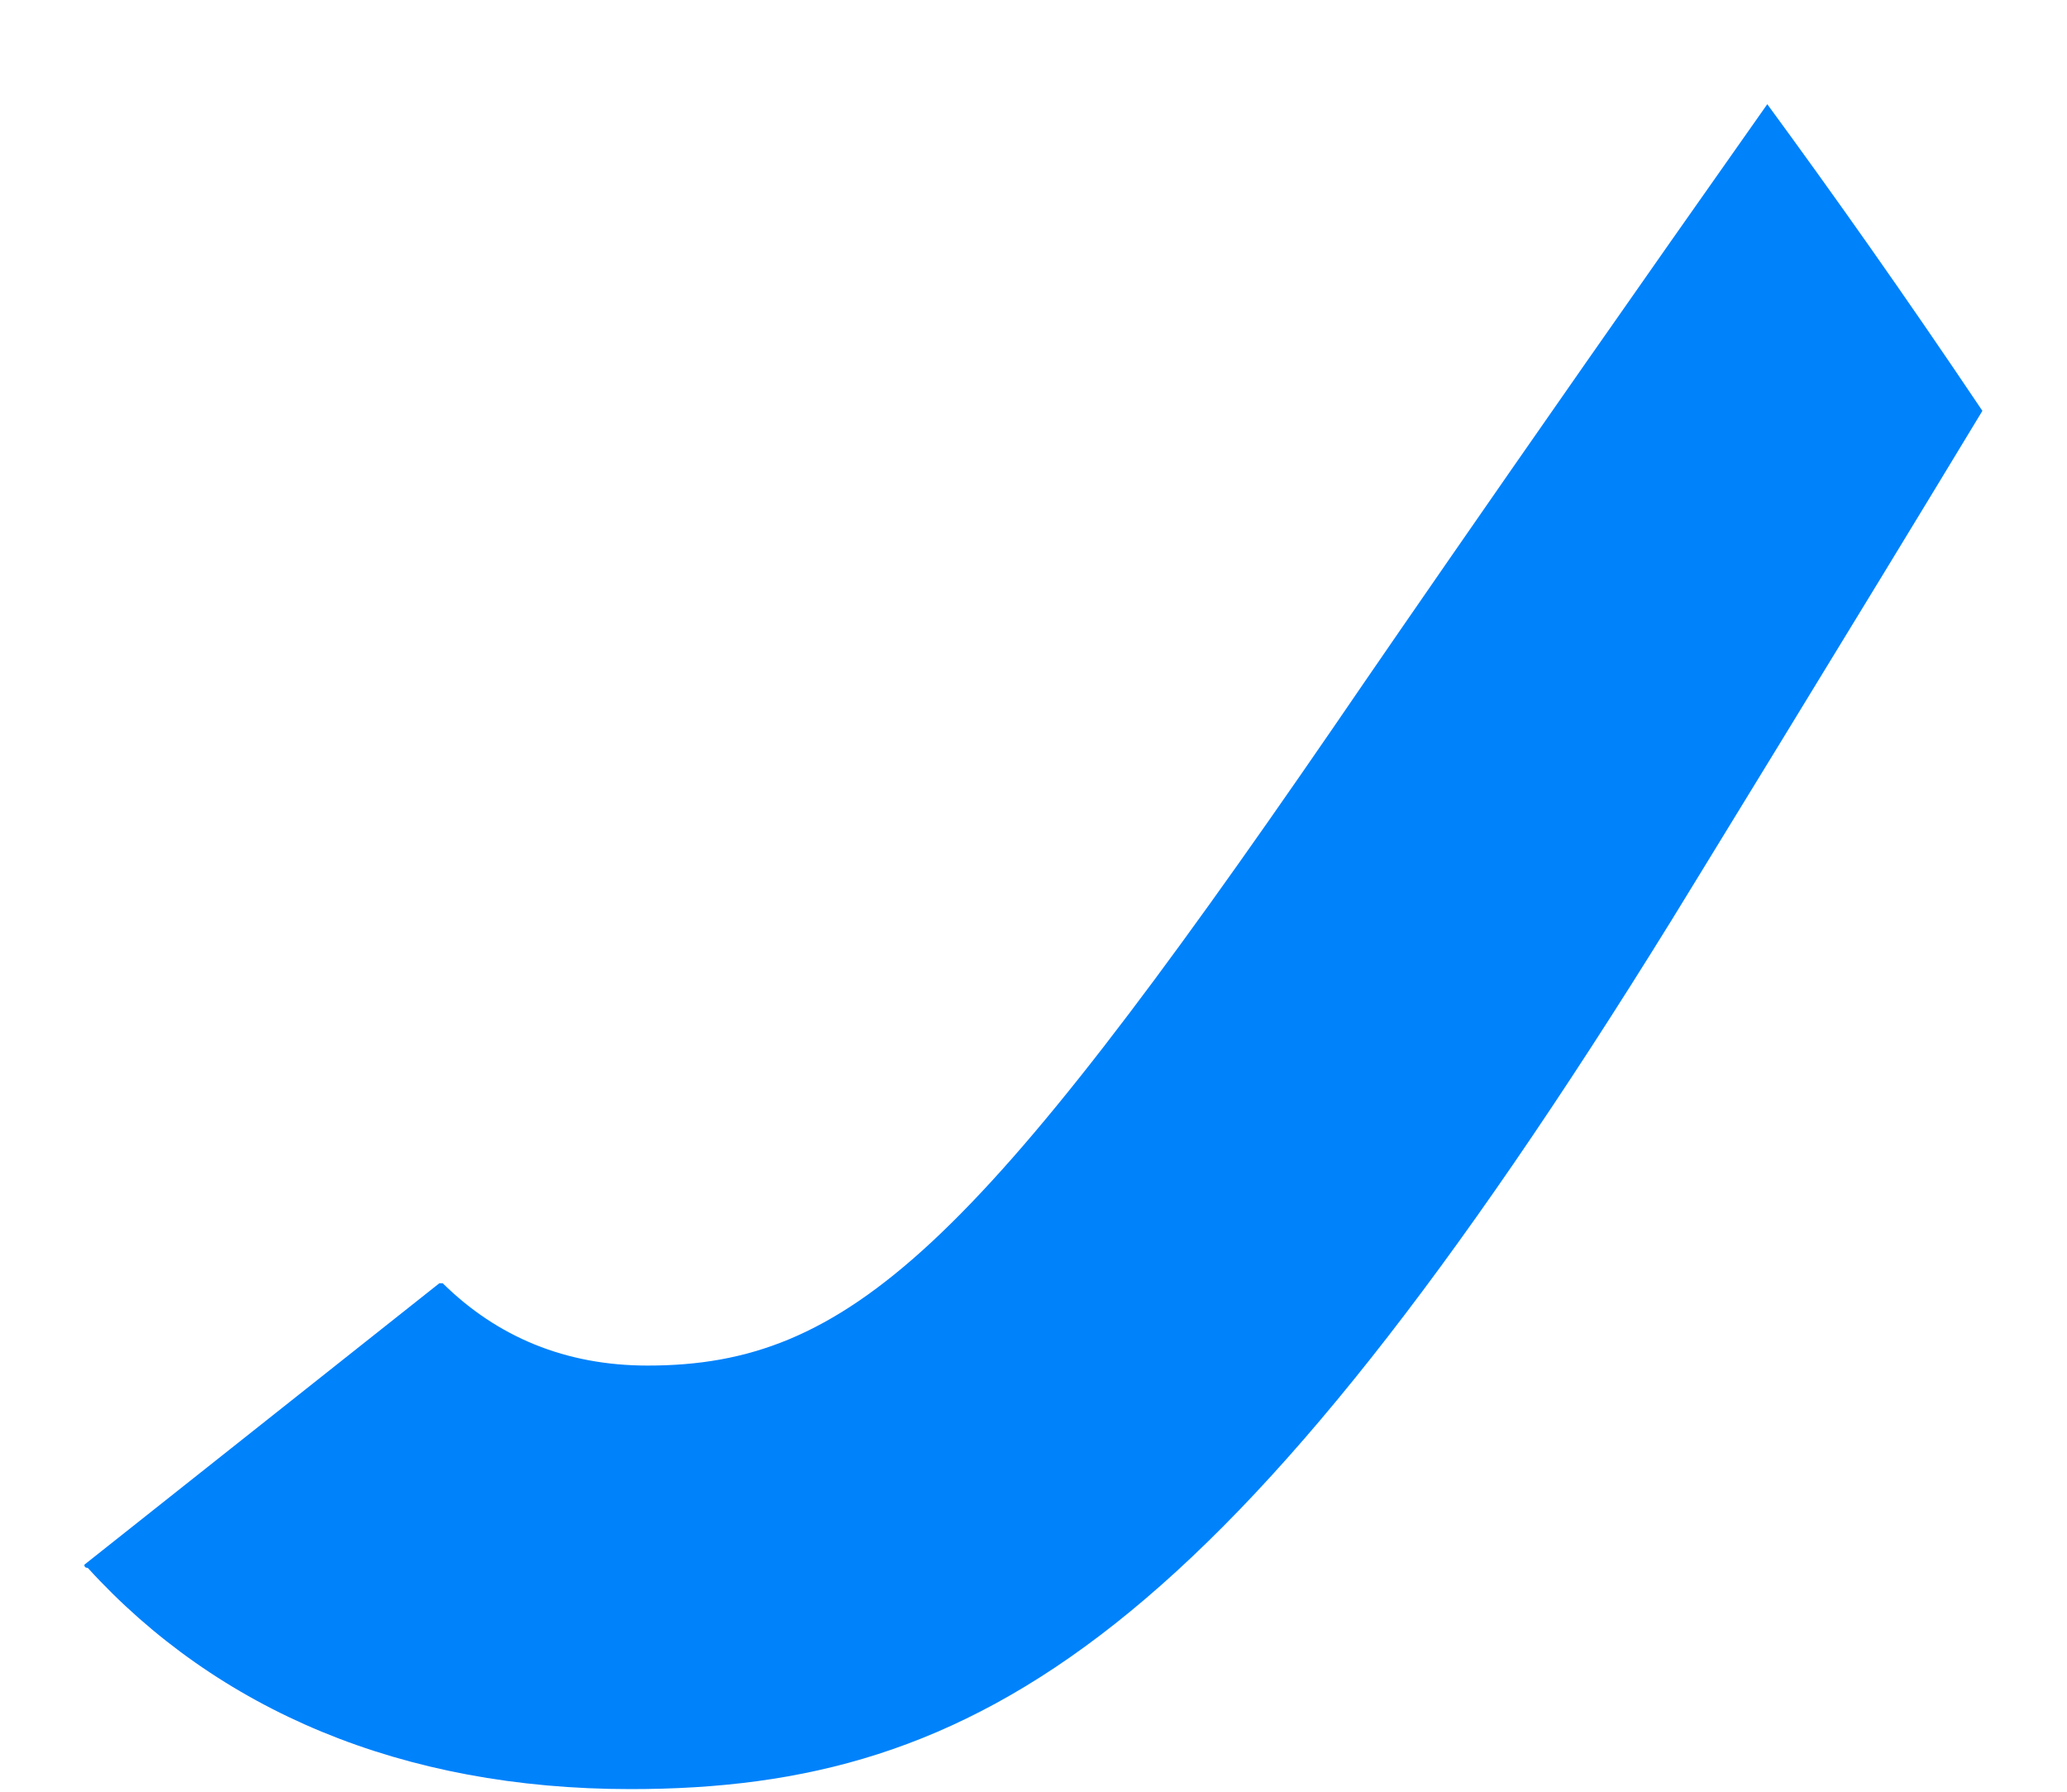 <svg width="15" height="13" viewBox="0 0 15 13" fill="none" xmlns="http://www.w3.org/2000/svg">
<path d="M14.386 2.981C13.47 4.495 12.132 6.674 12.132 6.674C8.911 11.88 7.103 12.981 4.576 12.981C2.916 12.981 1.578 12.408 0.637 11.376C0.62 11.376 0.612 11.368 0.612 11.353L3.188 9.311H3.213C3.609 9.701 4.105 9.908 4.7 9.908C6.161 9.908 7.078 9.059 9.679 5.274C9.679 5.274 10.868 3.531 12.825 0.756C13.296 1.398 13.816 2.132 14.386 2.981Z" fill="#0082FB"/>
</svg>
